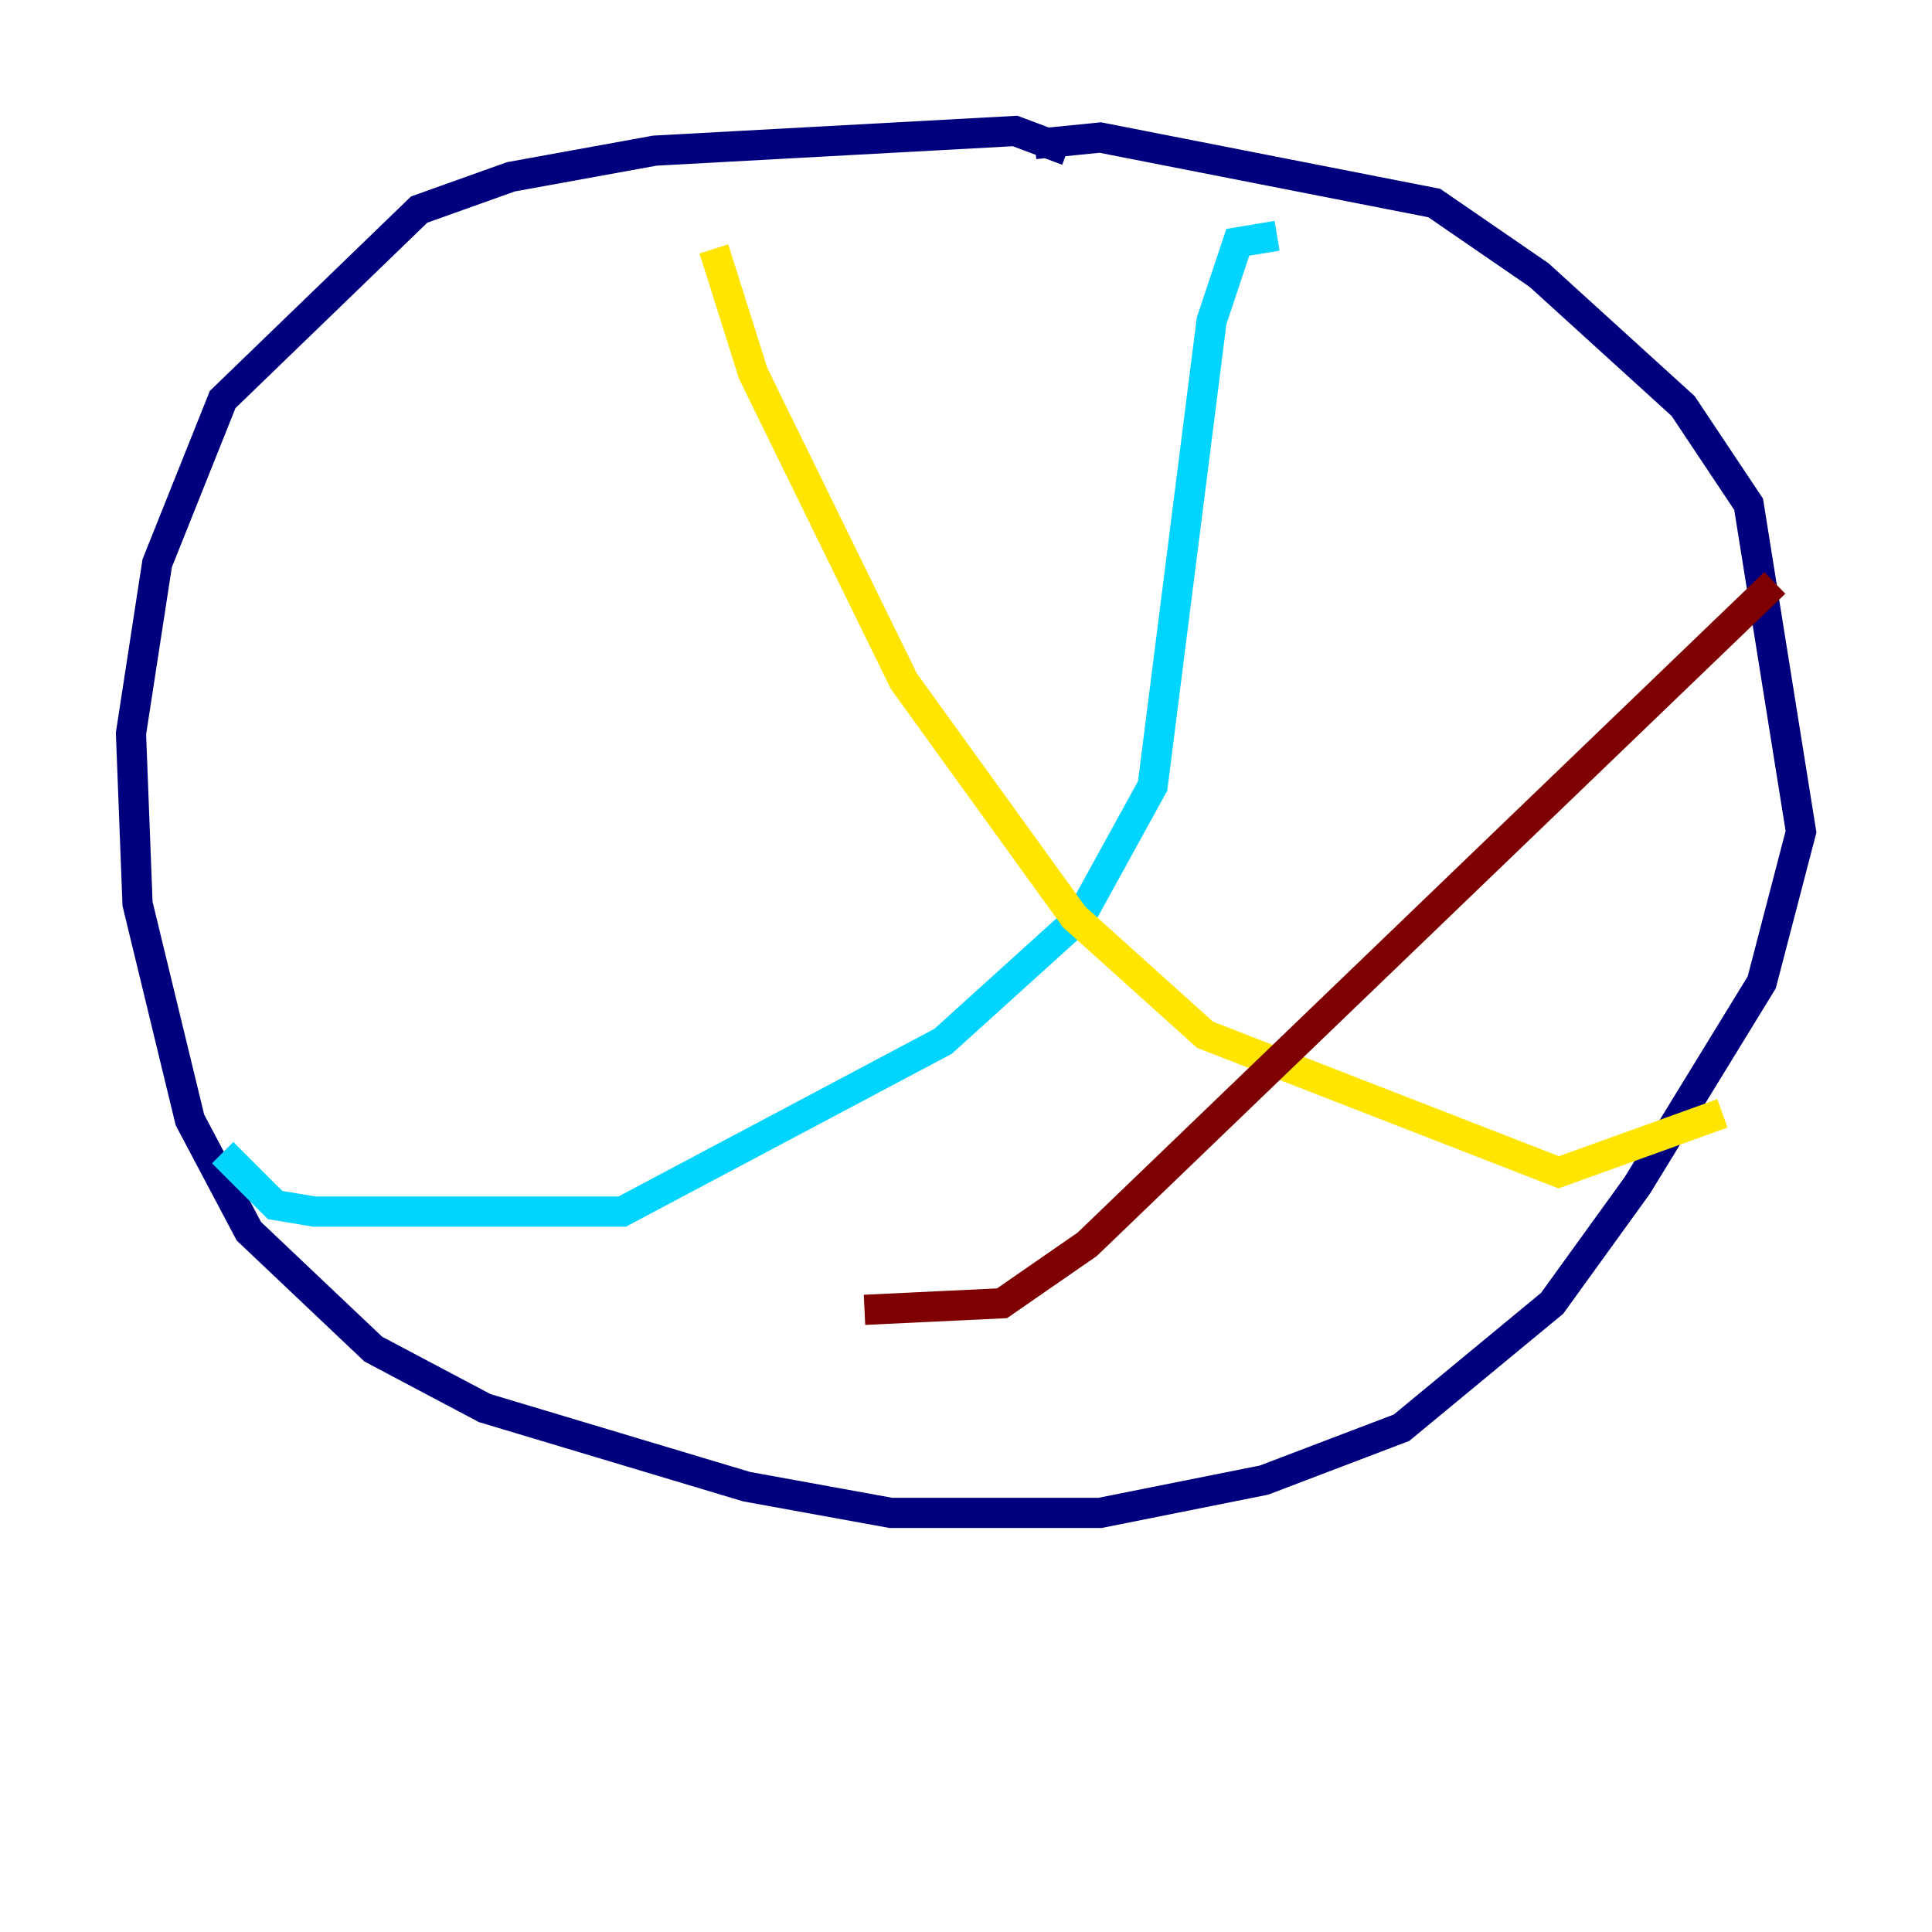 <?xml version="1.0" encoding="utf-8" ?>
<svg baseProfile="tiny" height="128" version="1.2" viewBox="0,0,128,128" width="128" xmlns="http://www.w3.org/2000/svg" xmlns:ev="http://www.w3.org/2001/xml-events" xmlns:xlink="http://www.w3.org/1999/xlink"><defs /><polyline fill="none" points="70.725,9.98 67.254,8.678 43.39,9.98 33.844,11.715 27.77,13.885 14.752,26.468 10.414,37.315 8.678,48.597 9.112,59.878 12.583,74.197 16.488,81.573 24.732,89.383 32.108,93.288 49.464,98.495 59.01,100.231 72.895,100.231 83.742,98.061 92.854,94.59 102.834,86.346 108.475,78.536 116.719,65.085 119.322,55.105 115.851,33.41 111.512,26.902 101.966,18.224 95.024,13.451 72.895,9.112 68.556,9.546" stroke="#00007f" stroke-width="2" /><polyline fill="none" points="84.61,15.62 82.007,16.054 80.271,21.261 76.366,52.068 71.593,60.746 62.481,68.99 41.22,80.271 20.827,80.271 18.224,79.837 14.752,76.366" stroke="#00d4ff" stroke-width="2" /><polyline fill="none" points="47.295,16.488 49.898,24.732 59.878,45.125 71.159,60.746 79.837,68.556 103.268,77.668 114.115,73.763" stroke="#ffe500" stroke-width="2" /><polyline fill="none" points="117.586,38.617 72.027,82.441 66.386,86.346 57.275,86.78" stroke="#7f0000" stroke-width="2" /></svg>
